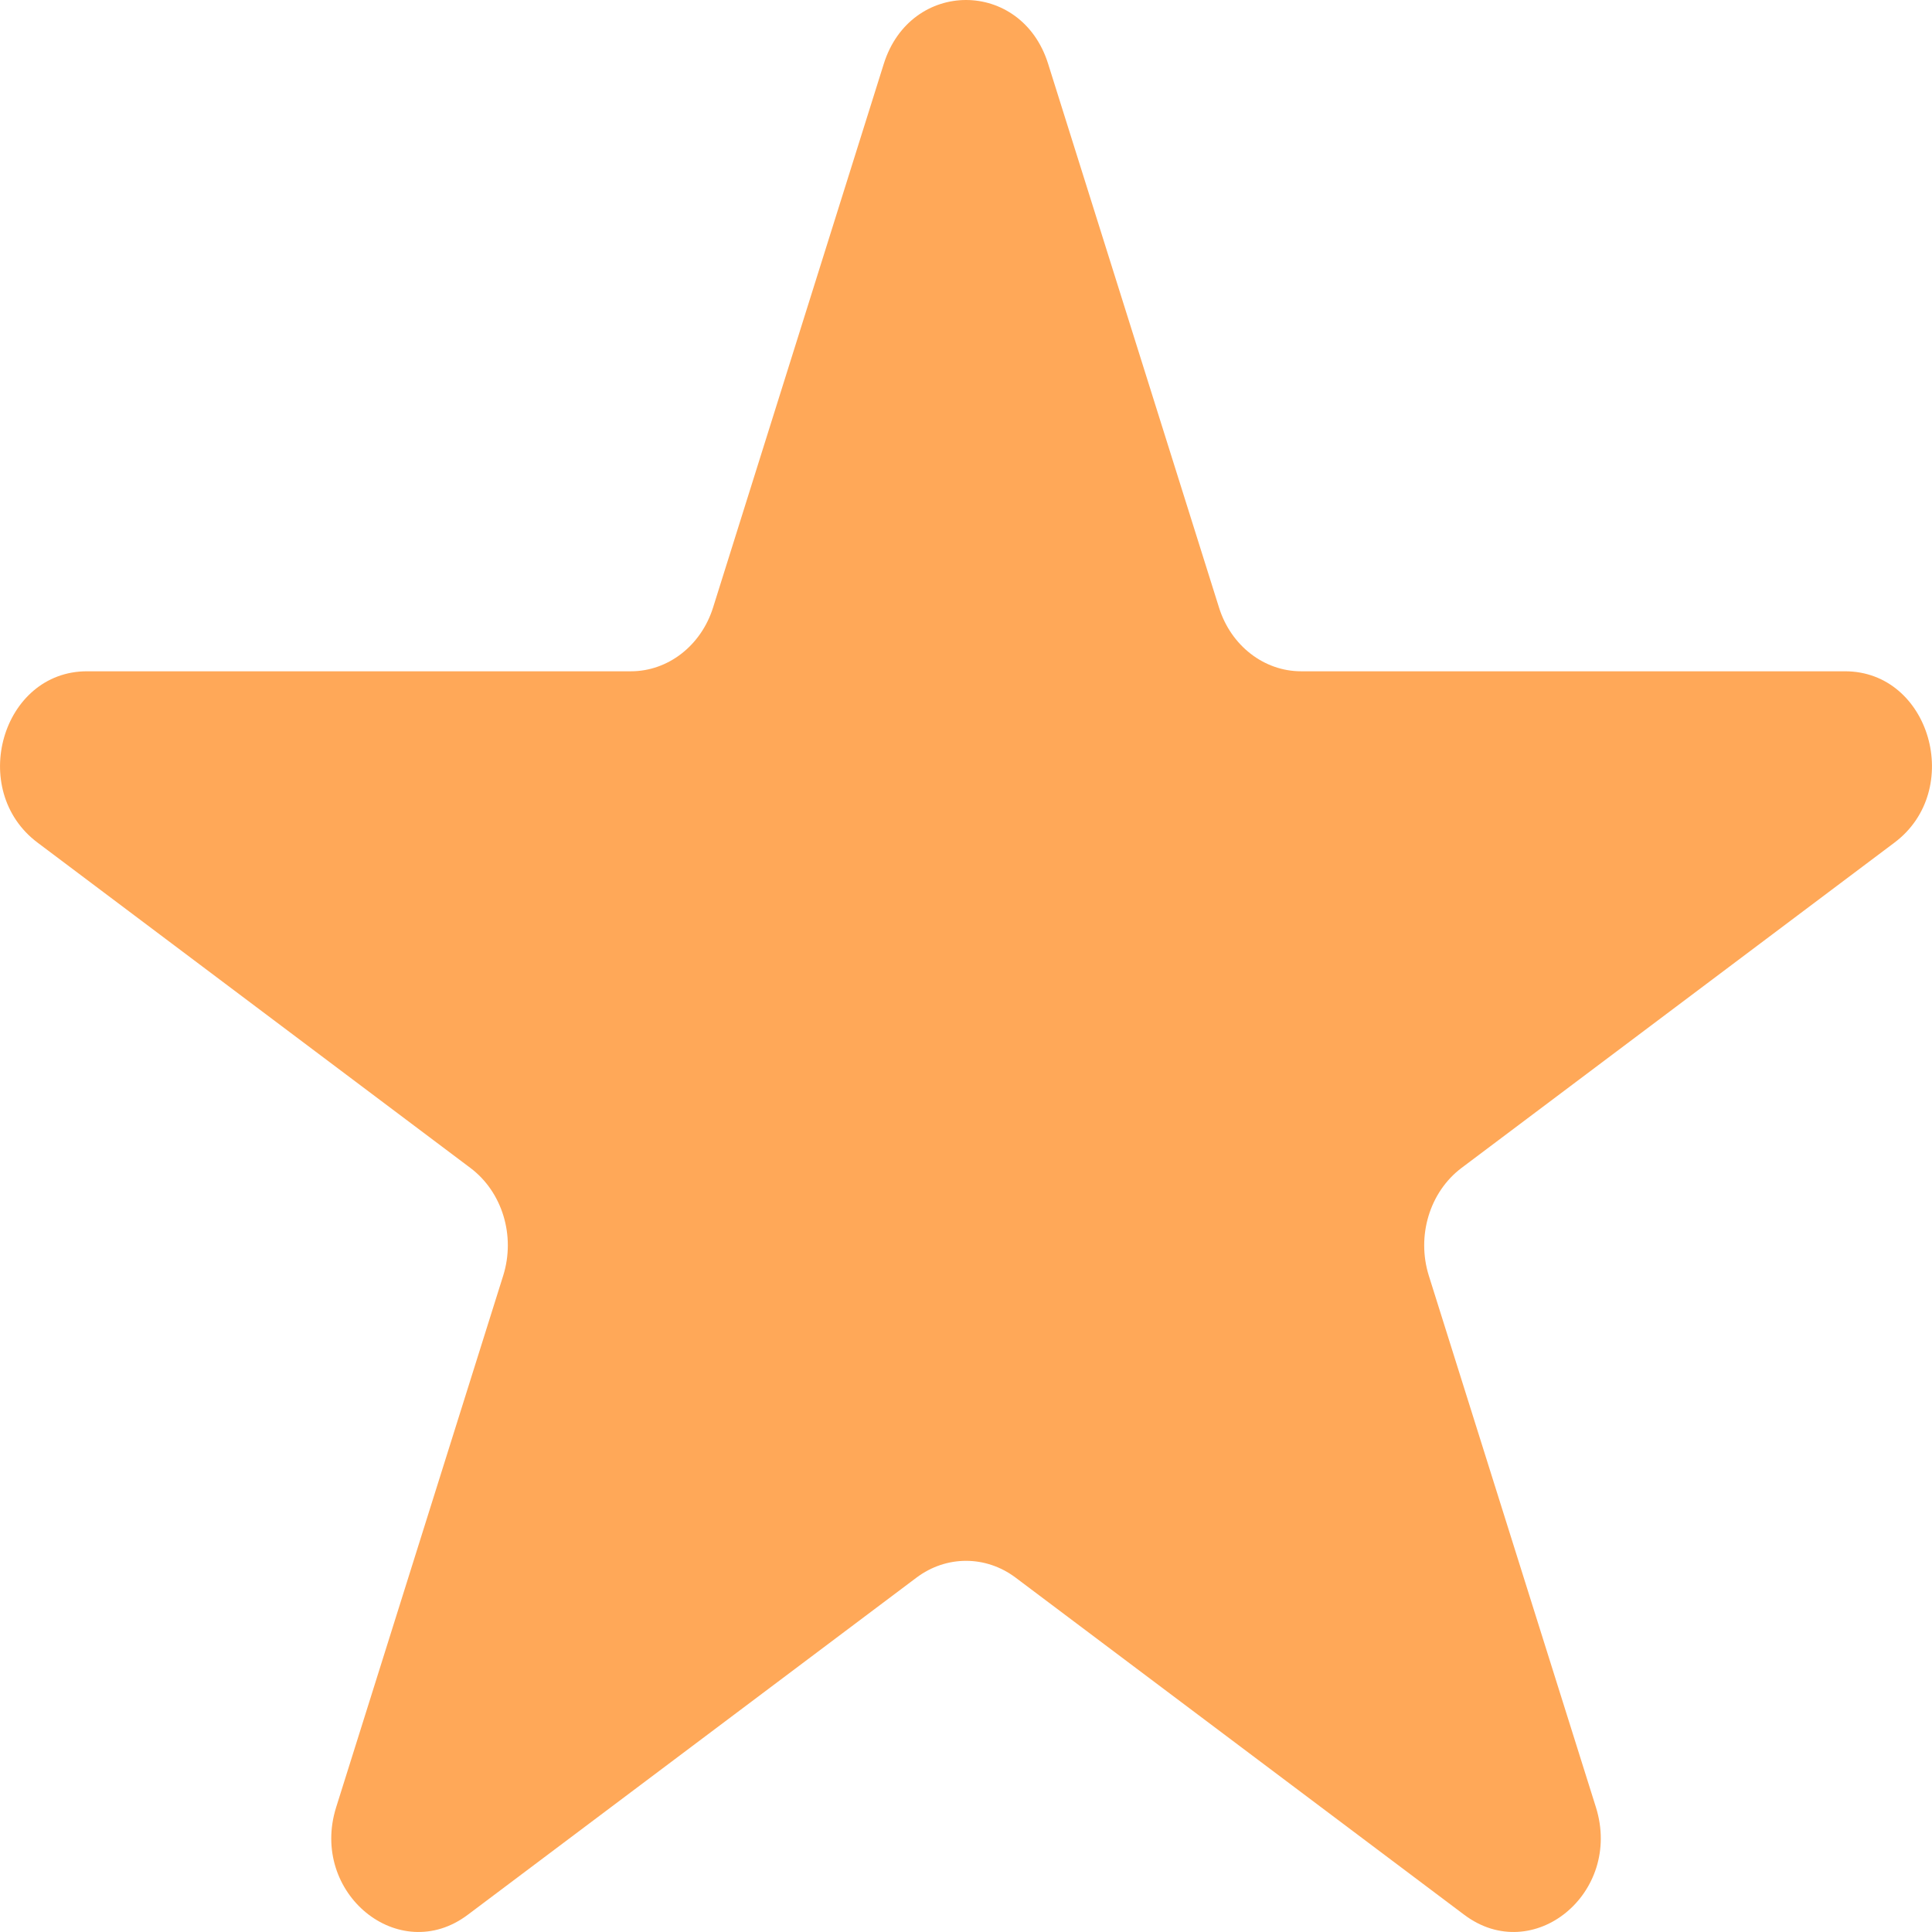 <svg width="24" height="24" viewBox="0 0 24 24" xmlns="http://www.w3.org/2000/svg">
<path d="M10.979 0.792C11.312 -0.264 12.689 -0.264 13.02 0.792L15.143 7.547C15.291 8.021 15.702 8.339 16.163 8.339H22.92C23.976 8.339 24.402 9.815 23.534 10.467L18.155 14.509C17.76 14.807 17.595 15.352 17.749 15.846L19.825 22.45C20.159 23.517 19.044 24.429 18.189 23.786L12.615 19.597C12.245 19.32 11.756 19.32 11.386 19.597L5.811 23.786C4.957 24.429 3.841 23.517 4.176 22.45L6.251 15.846C6.406 15.352 6.24 14.807 5.844 14.509L0.466 10.467C-0.402 9.815 0.024 8.339 1.08 8.339H7.837C8.298 8.339 8.709 8.021 8.858 7.547L10.979 0.792Z" fill="#FFA858"/>
</svg>
